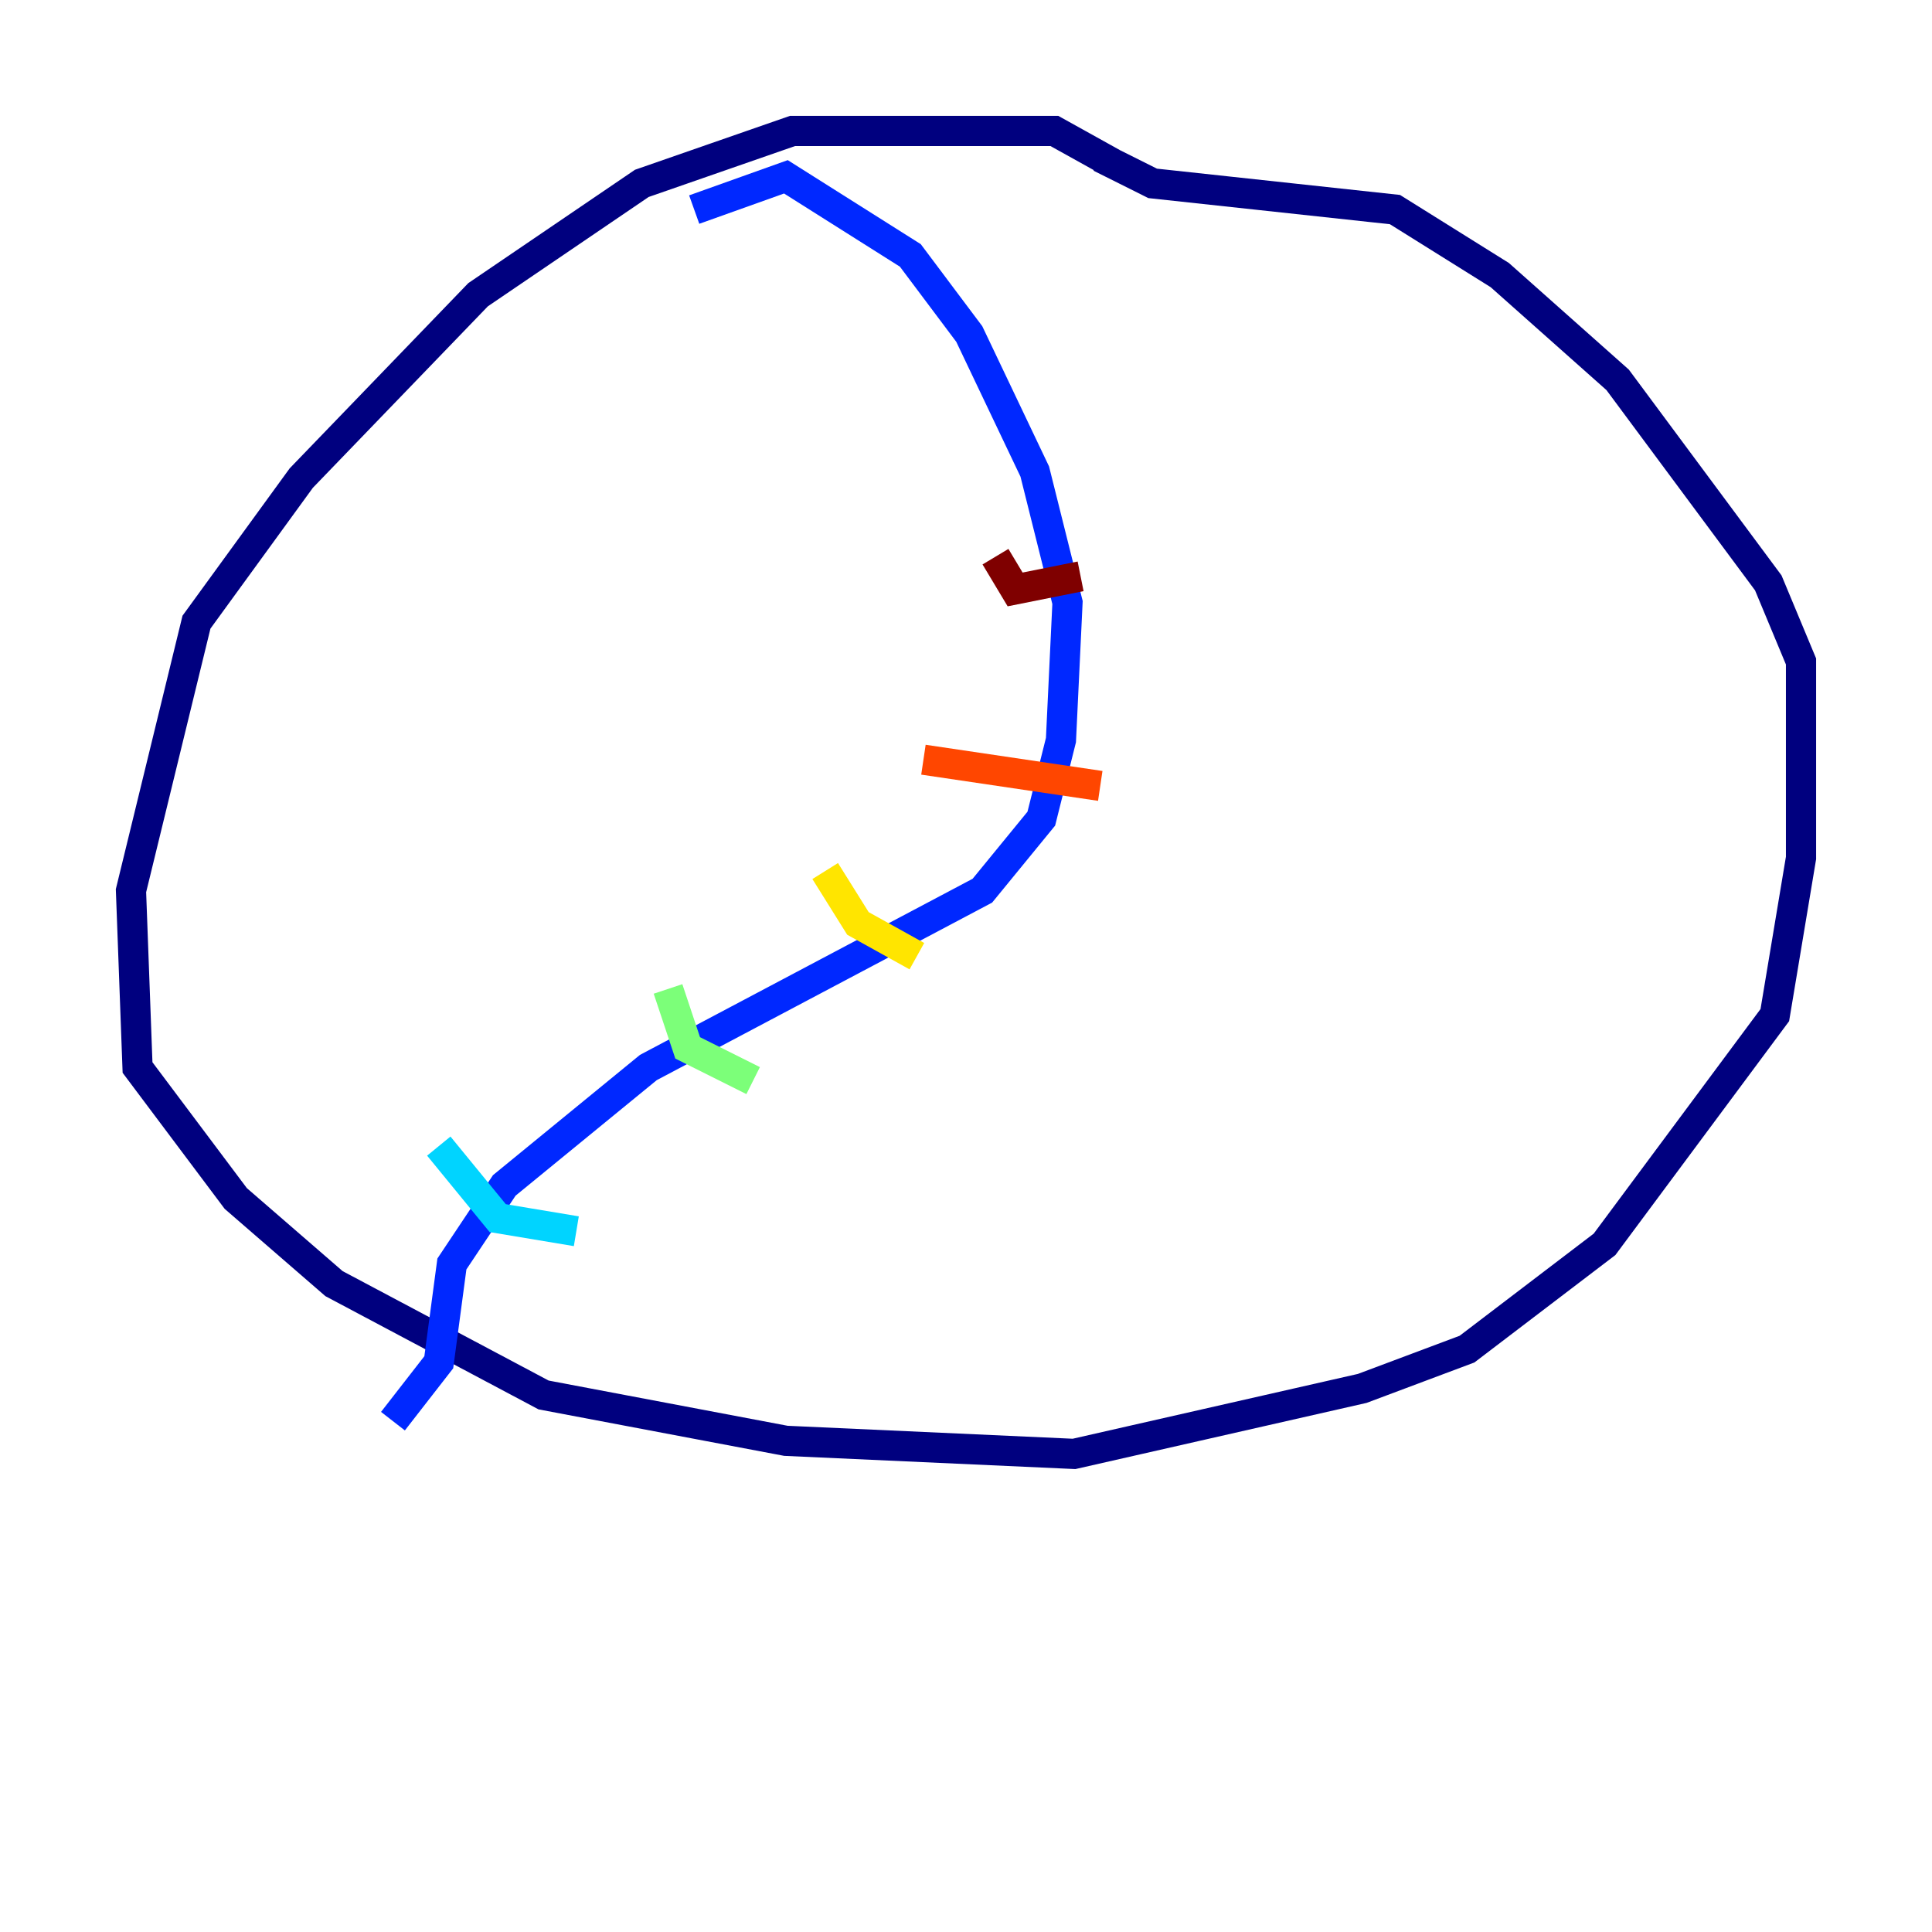 <?xml version="1.0" encoding="utf-8" ?>
<svg baseProfile="tiny" height="128" version="1.2" viewBox="0,0,128,128" width="128" xmlns="http://www.w3.org/2000/svg" xmlns:ev="http://www.w3.org/2001/xml-events" xmlns:xlink="http://www.w3.org/1999/xlink"><defs /><polyline fill="none" points="73.763,10.848 69.858,8.678 52.502,8.678 42.522,12.149 31.675,19.525 19.959,31.675 13.017,41.22 8.678,59.01 9.112,70.725 15.62,79.403 22.129,85.044 36.014,92.42 52.068,95.458 71.159,96.325 90.251,91.986 97.193,89.383 106.305,82.441 117.586,67.254 119.322,56.841 119.322,43.824 117.153,38.617 107.173,25.166 99.363,18.224 92.42,13.885 76.366,12.149 72.895,10.414" stroke="#00007f" stroke-width="2" /><polyline fill="none" points="45.993,13.885 52.068,11.715 60.312,16.922 64.217,22.129 68.556,31.241 70.725,39.919 70.291,49.031 68.99,54.237 65.085,59.01 42.956,70.725 33.41,78.536 29.939,83.742 29.071,90.251 26.034,94.156" stroke="#0028ff" stroke-width="2" /><polyline fill="none" points="29.071,75.932 32.976,80.705 38.183,81.573" stroke="#00d4ff" stroke-width="2" /><polyline fill="none" points="44.258,65.519 45.559,69.424 49.898,71.593" stroke="#7cff79" stroke-width="2" /><polyline fill="none" points="54.671,57.709 56.841,61.18 60.746,63.349" stroke="#ffe500" stroke-width="2" /><polyline fill="none" points="61.18,50.332 72.895,52.068" stroke="#ff4600" stroke-width="2" /><polyline fill="none" points="65.953,36.881 67.254,39.051 71.593,38.183" stroke="#7f0000" stroke-width="2" /></svg>